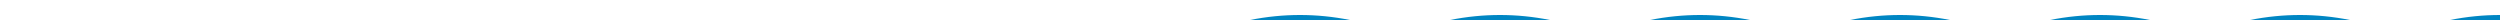 <svg width="200%" height="20px" xmlns="http://www.w3.org/2000/svg">
  <path fill="#0086c3" d="M0 20 Q 50 10, 100 20 T 200 20 T 300 20 T 400 20 T 500 20 T 600 20 T 700 20 T 800 20 T 900 20 T 1000 20 T 1100 20 T 1200 20 T 1300 20 T 1400 20 T 1500 20 T 1600 20 T 1700 20 T 1800 20 T 1900 20 T 2000 20 V 40 H 0 Z" />
</svg>
